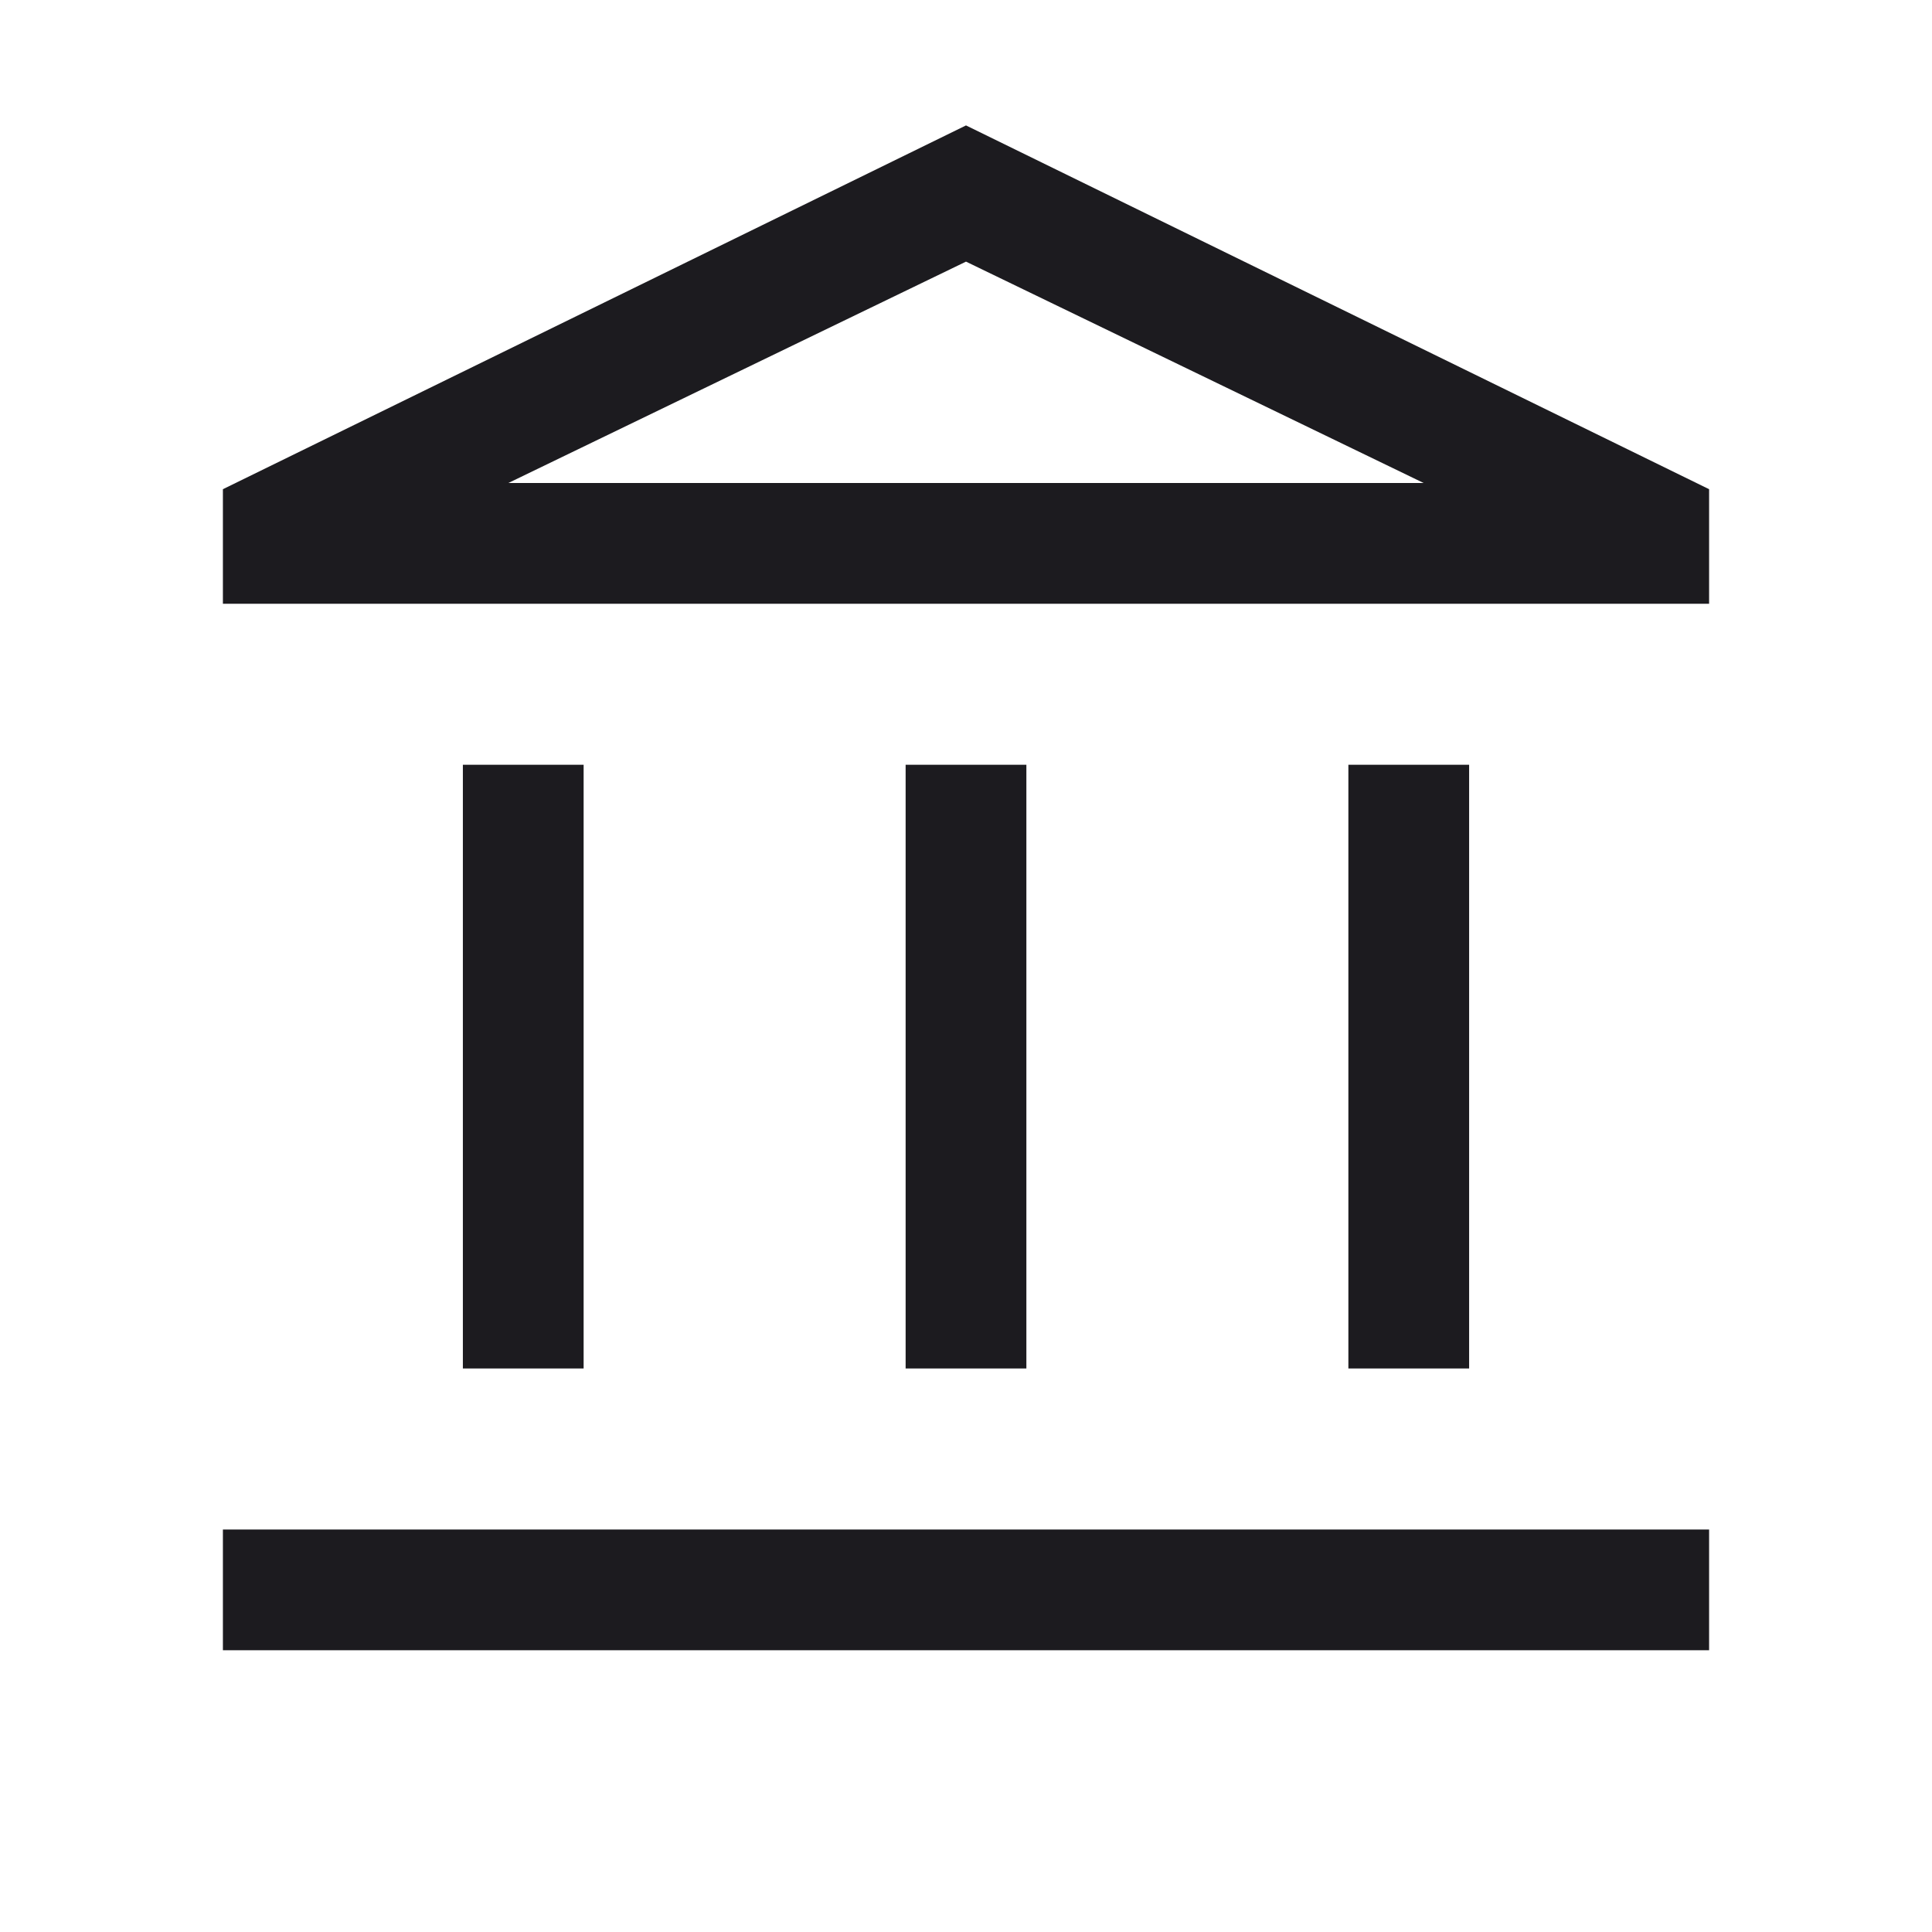 <svg width="24" height="24" viewBox="0 0 24 24" fill="none" xmlns="http://www.w3.org/2000/svg">
<mask id="mask0_125_57" style="mask-type:alpha" maskUnits="userSpaceOnUse" x="0" y="0" width="24" height="24">
<rect width="24" height="24" fill="#D9D9D9"/>
</mask>
<g mask="url(#mask0_125_57)">
<path d="M5.75 17V9.5H7.25V17H5.75ZM11.25 17V9.5H12.75V17H11.25ZM2.769 20.5V19H21.231V20.5H2.769ZM16.75 17V9.5H18.25V17H16.75ZM2.769 7.5V6.077L12 1.558L21.231 6.077V7.5H2.769ZM6.315 6H17.685L12 3.25L6.315 6Z" fill="#1C1B1F"/>
</g>
</svg>
